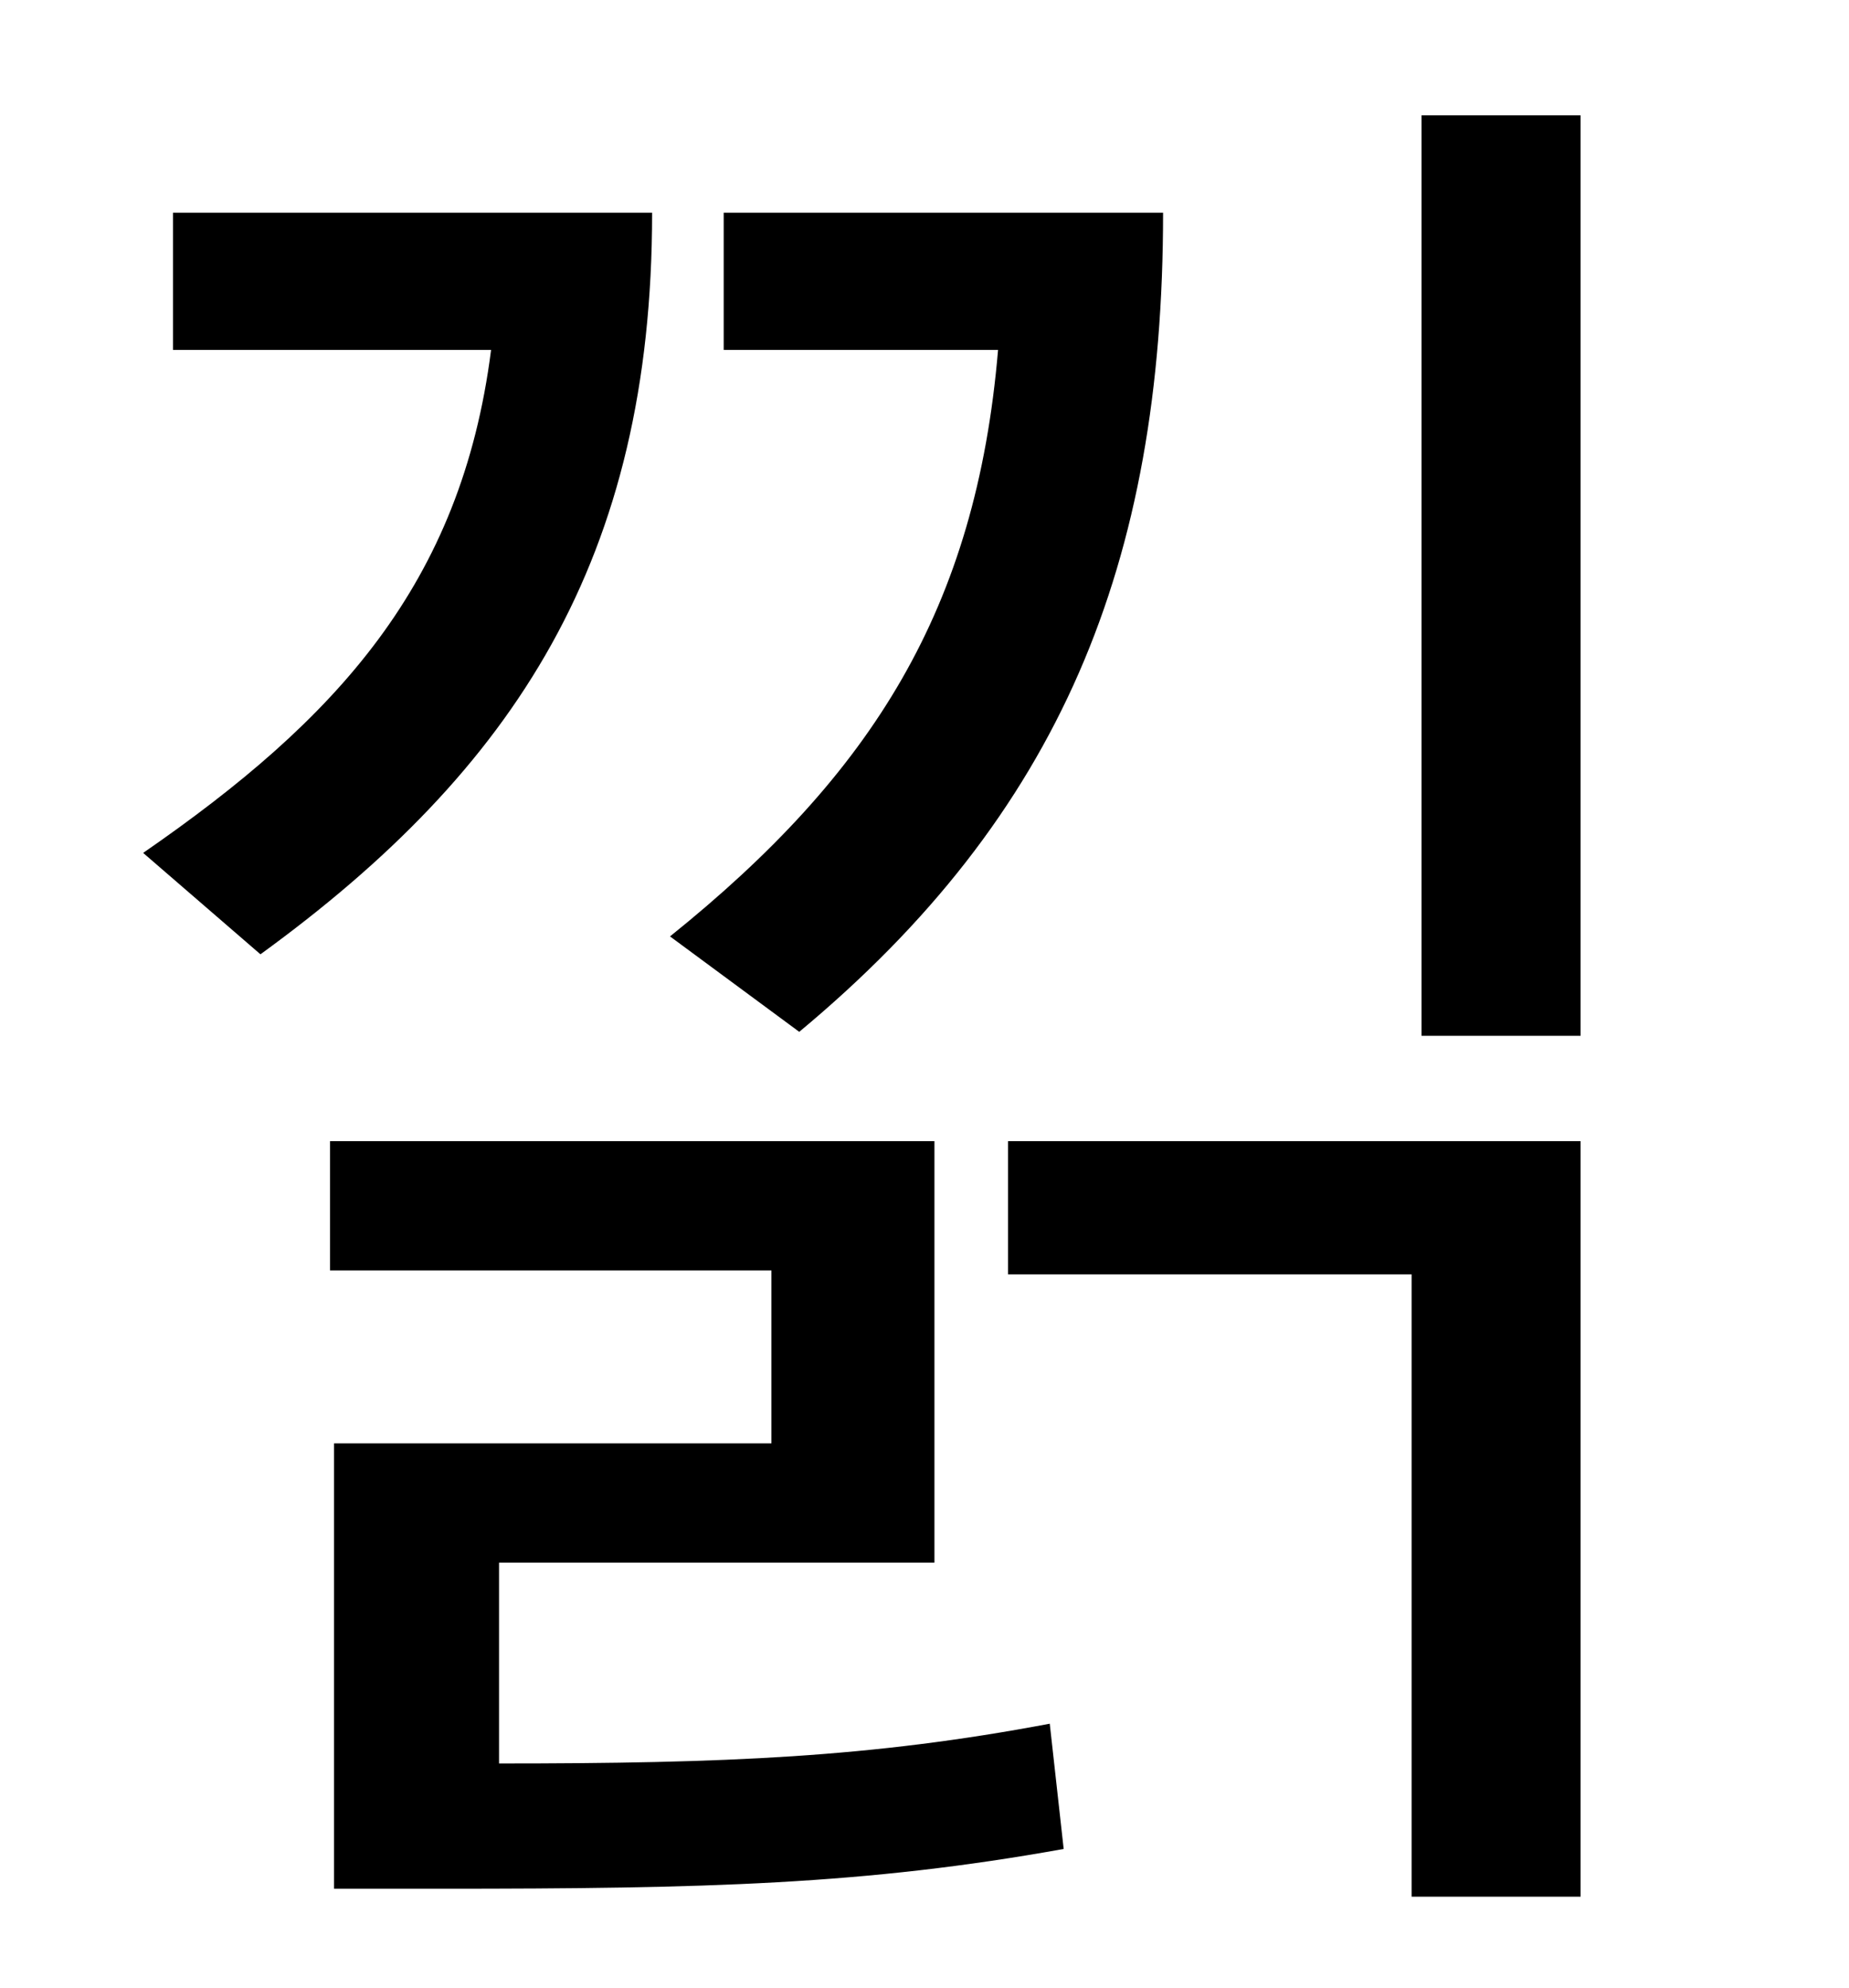 <?xml version="1.0" standalone="no"?>
<!DOCTYPE svg PUBLIC "-//W3C//DTD SVG 1.1//EN" "http://www.w3.org/Graphics/SVG/1.1/DTD/svg11.dtd" >
<svg xmlns="http://www.w3.org/2000/svg" xmlns:xlink="http://www.w3.org/1999/xlink" version="1.1" viewBox="-10 0 930 1000">
   <path fill="currentColor"
d="M392 519l-65 -48c102 -82 154 -165 165 -295h-138v-69h221c0 177 -52 303 -183 412zM77 107h241c0 174 -69 280 -197 373l-59 -51c97 -67 160 -135 175 -253h-160v-69zM241 786v101c114 0 187 -3 277 -20l7 63c-100 18 -180 20 -313 20h-54v-224h220v-87h-222v-65h304
v212h-219zM497 641v-67h288v380h-85v-313h-203zM705 58h80v463h-80v-463z" />
</svg>
